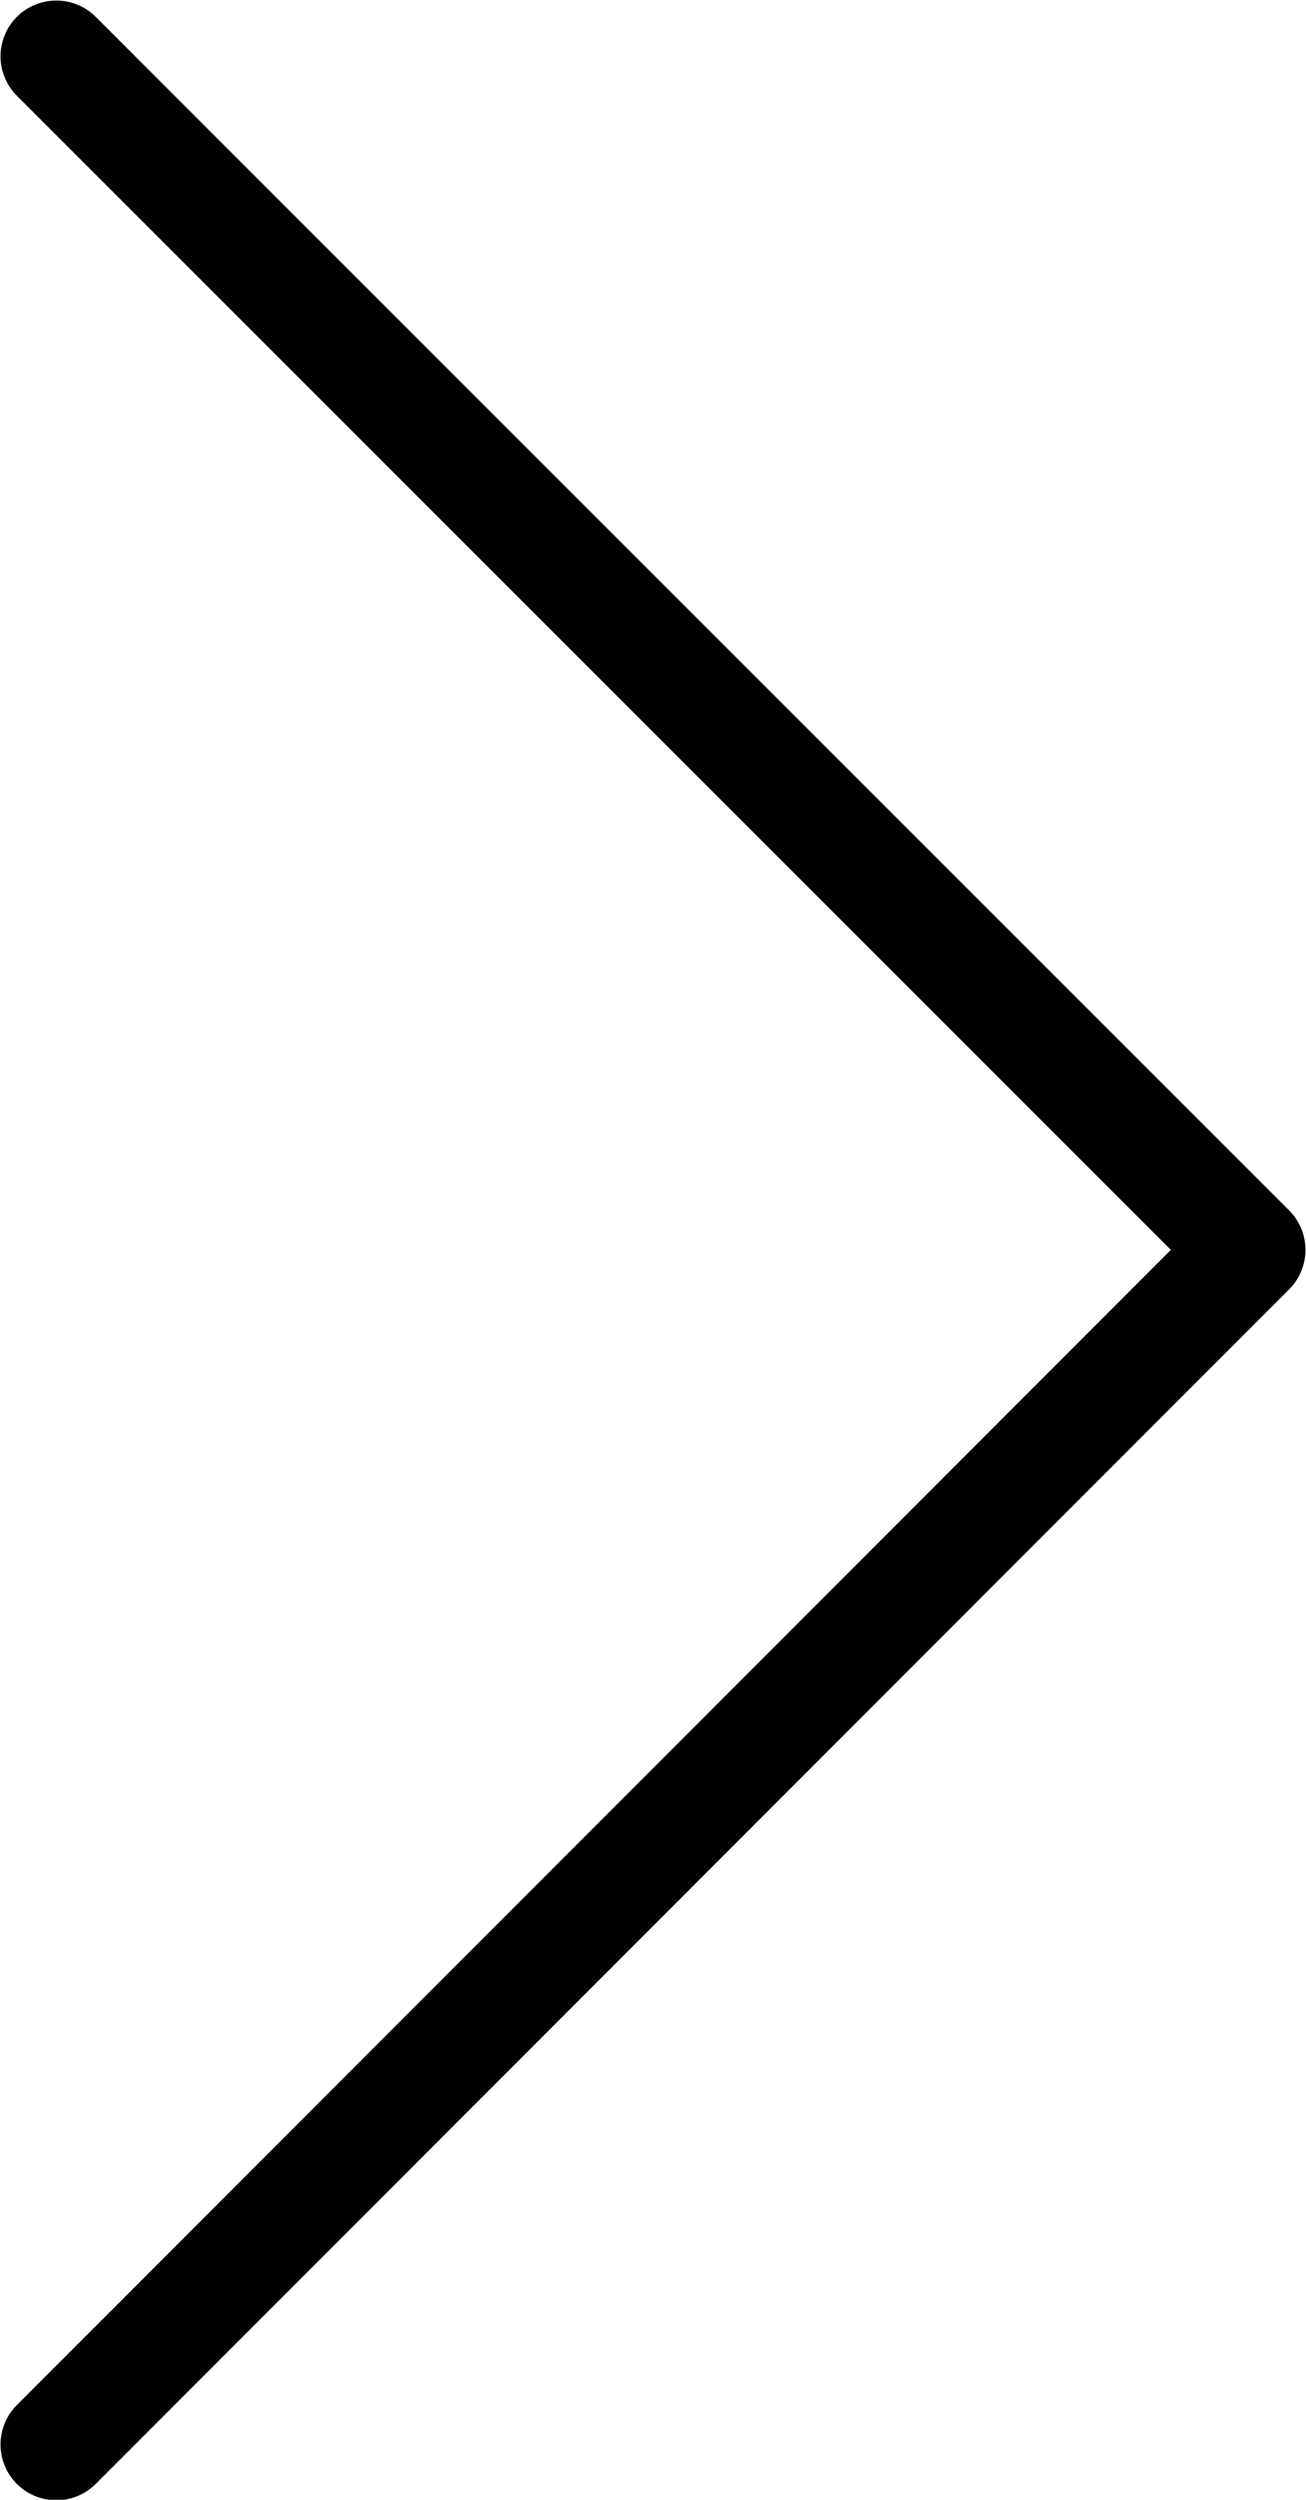 <svg xmlns="http://www.w3.org/2000/svg" viewBox="0 0 12.53 23.98"><defs><style>.cls-1{fill:none;stroke:#000;stroke-linecap:round;stroke-linejoin:round;stroke-width:1.07px;}</style></defs><g id="Layer_2" data-name="Layer 2"><g id="HOME_1" data-name="HOME 1"><polyline class="cls-1" points="0.54 0.54 11.99 11.99 0.54 23.45"/></g></g></svg>